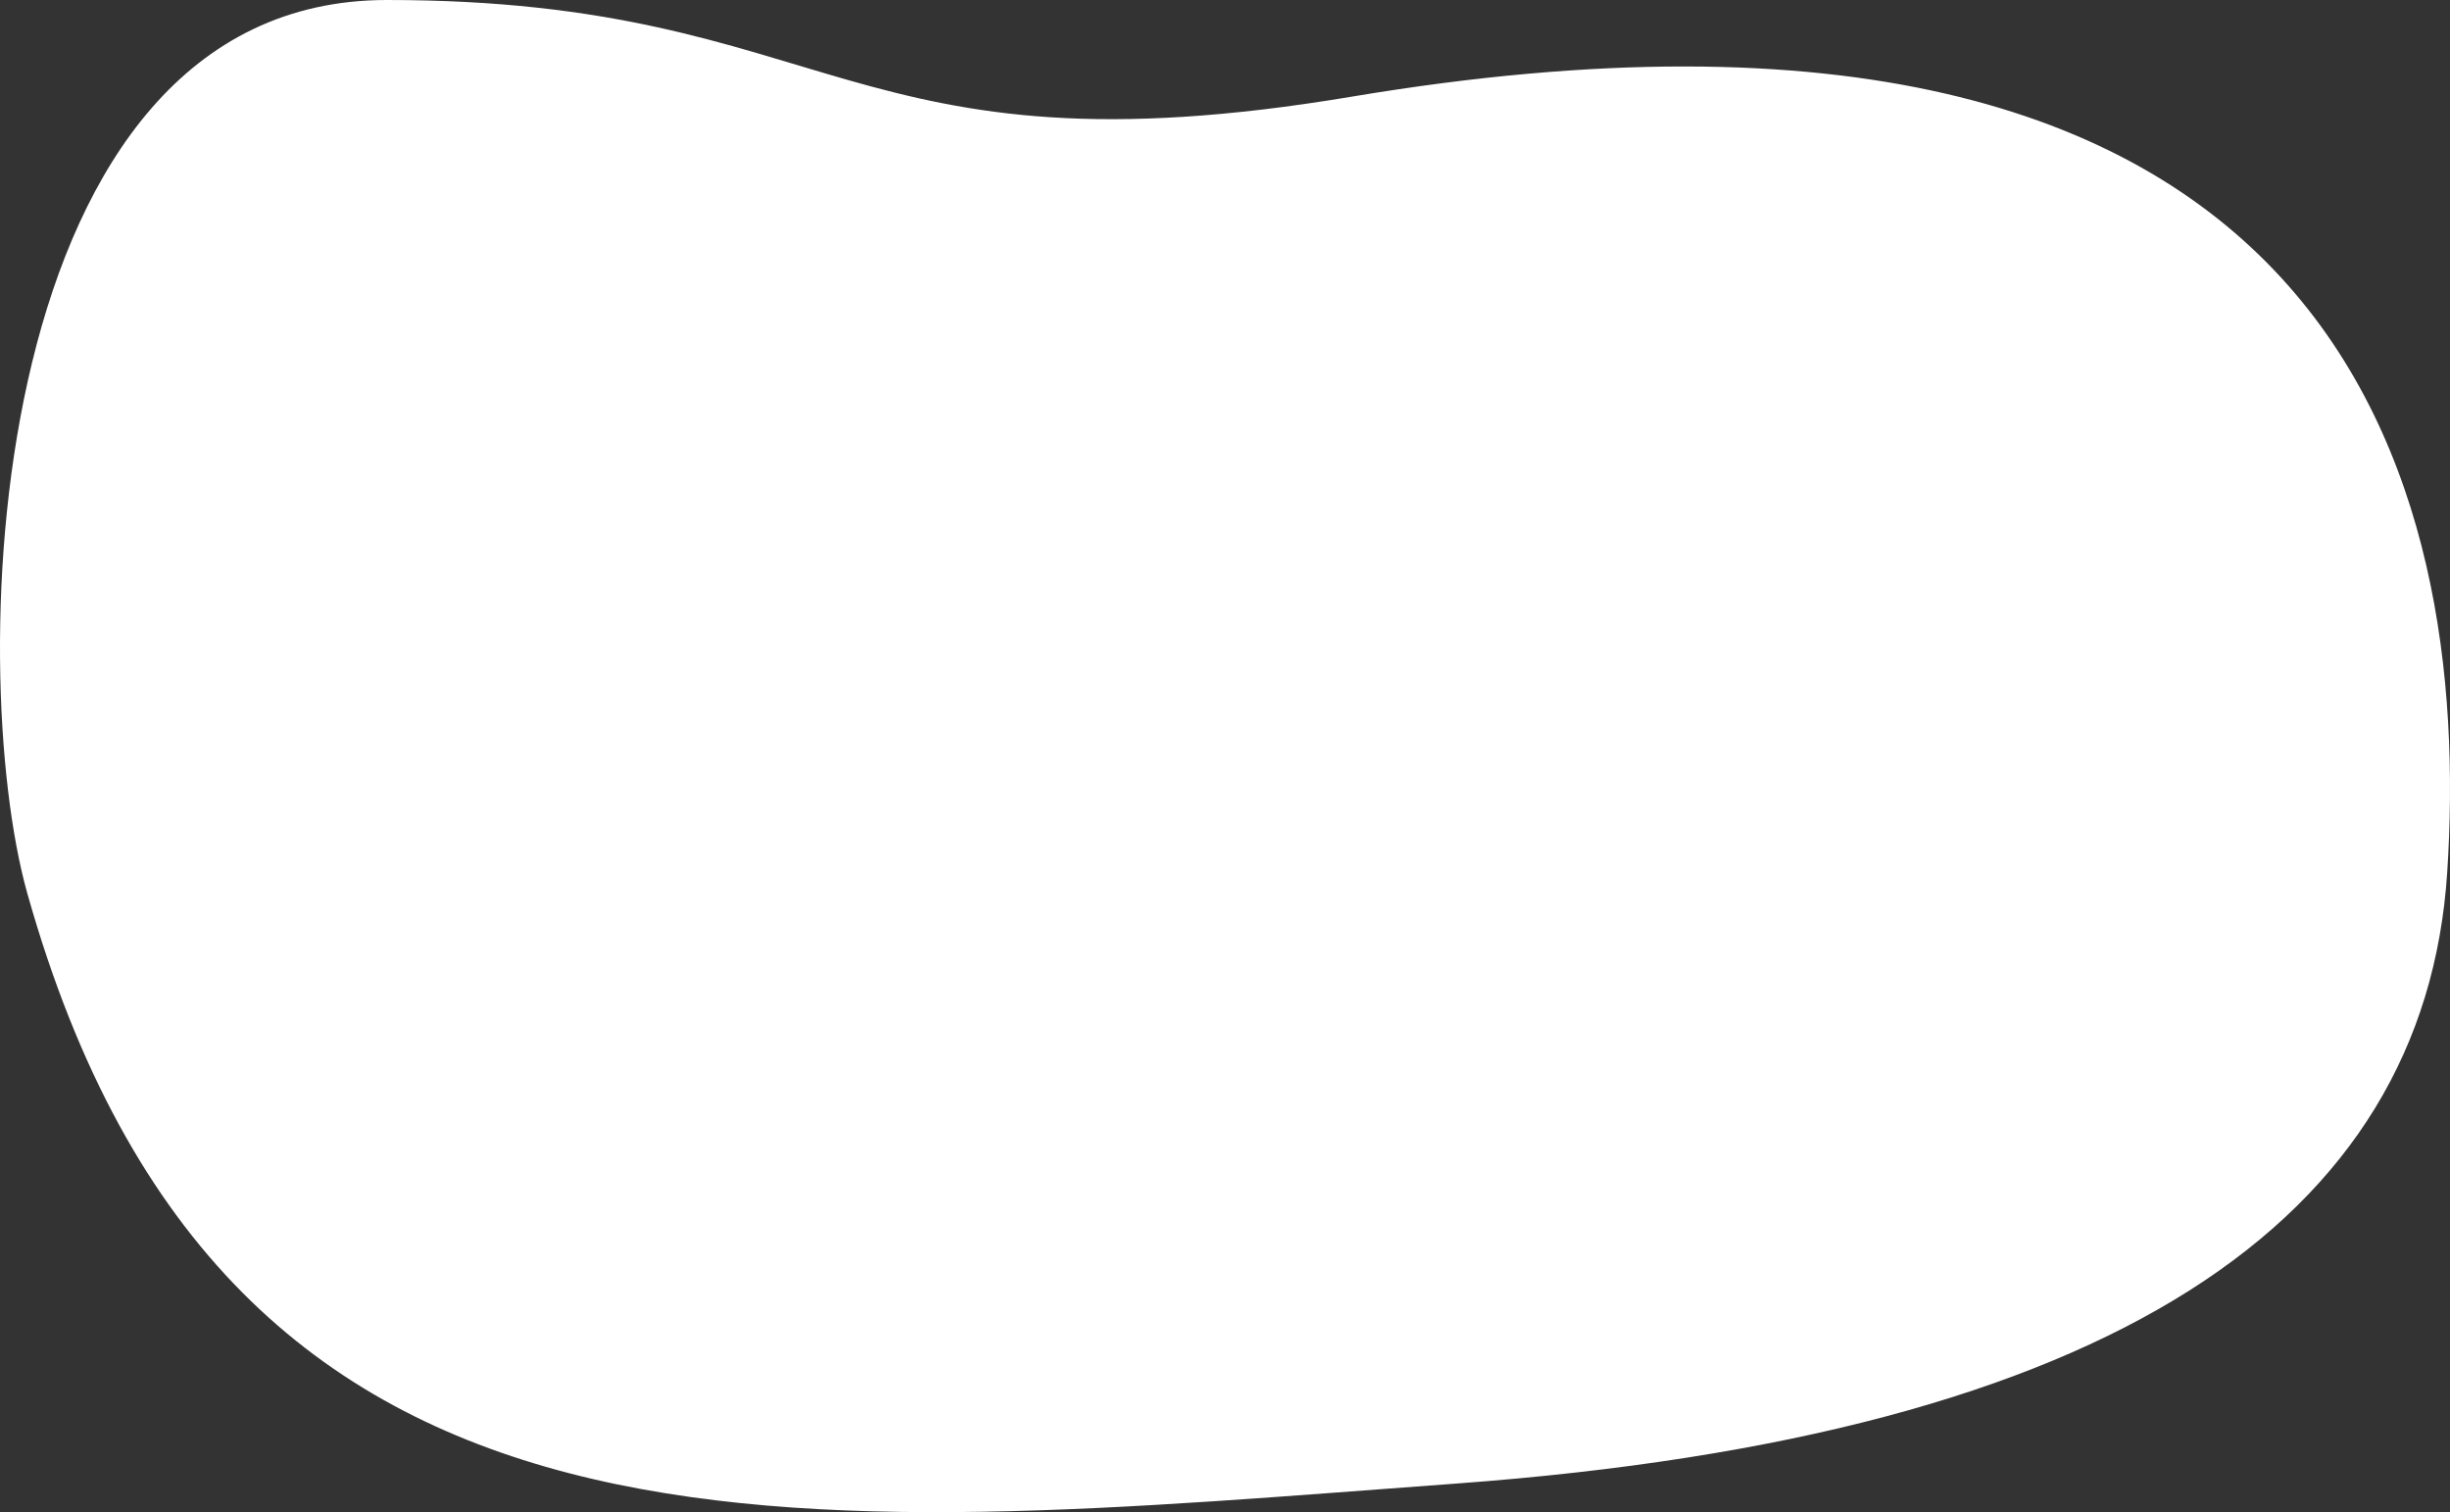 <svg width="695" height="429" viewBox="0 0 695 429" fill="none" xmlns="http://www.w3.org/2000/svg">
<rect x="0" y="0" width="695" height="429" fill="#333333" stroke="none"/>
<path d="M383.47 27.419C239.896 51.449 237.299 -0.003 109.748 0C-4.512 0.002 -10.294 189.379 7.762 253.499C64.531 455.098 225.718 434.653 413.178 420.879C599.469 407.192 687.743 346.192 694.203 247.582C701.38 138.03 664.938 -19.689 383.47 27.419Z" fill="white"/>
</svg>
